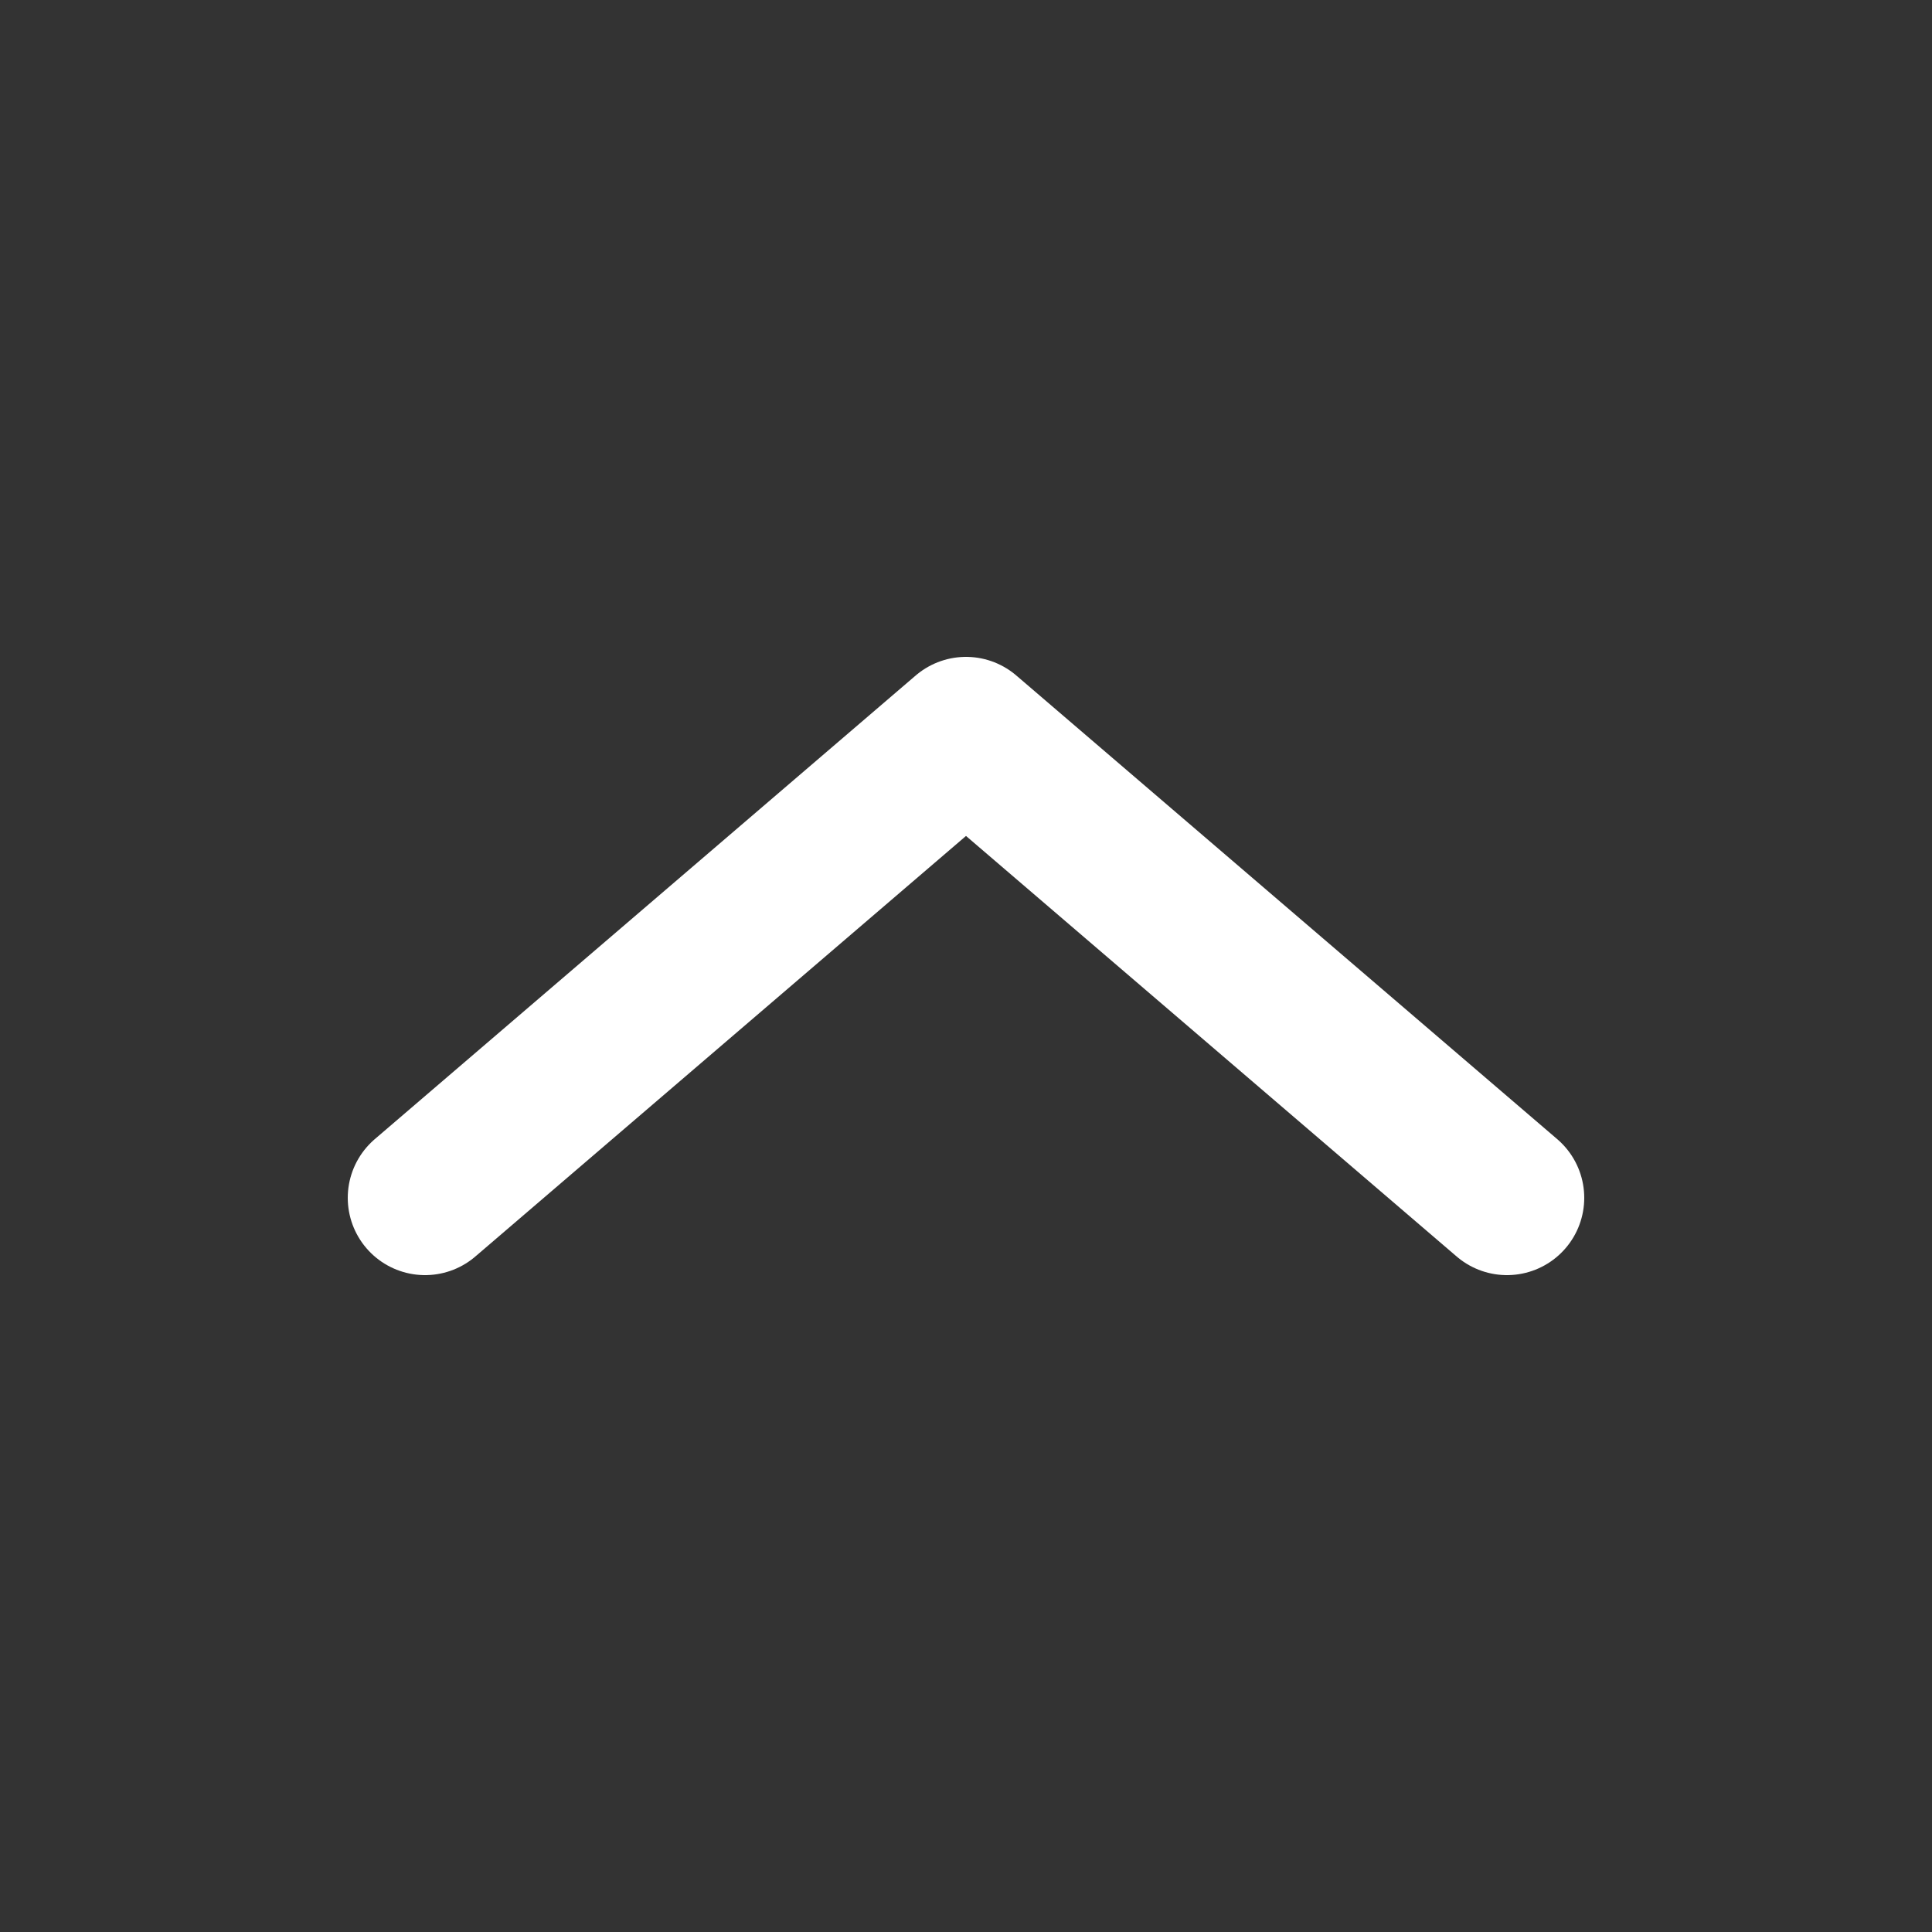 <svg width="20" height="20" viewBox="0 0 20 20" fill="none" xmlns="http://www.w3.org/2000/svg">
<rect x="0" y="0" width="20" height="20" fill="#333333" stroke="none"/>
<g id="Linear / Arrows / Alt Arrow Right">
<path id="Vector" d="M15.6 12.4L10 7.6L4.4 12.4" stroke="white" stroke-width="1.6" stroke-linecap="round" stroke-linejoin="round"/>
</g>
</svg>
